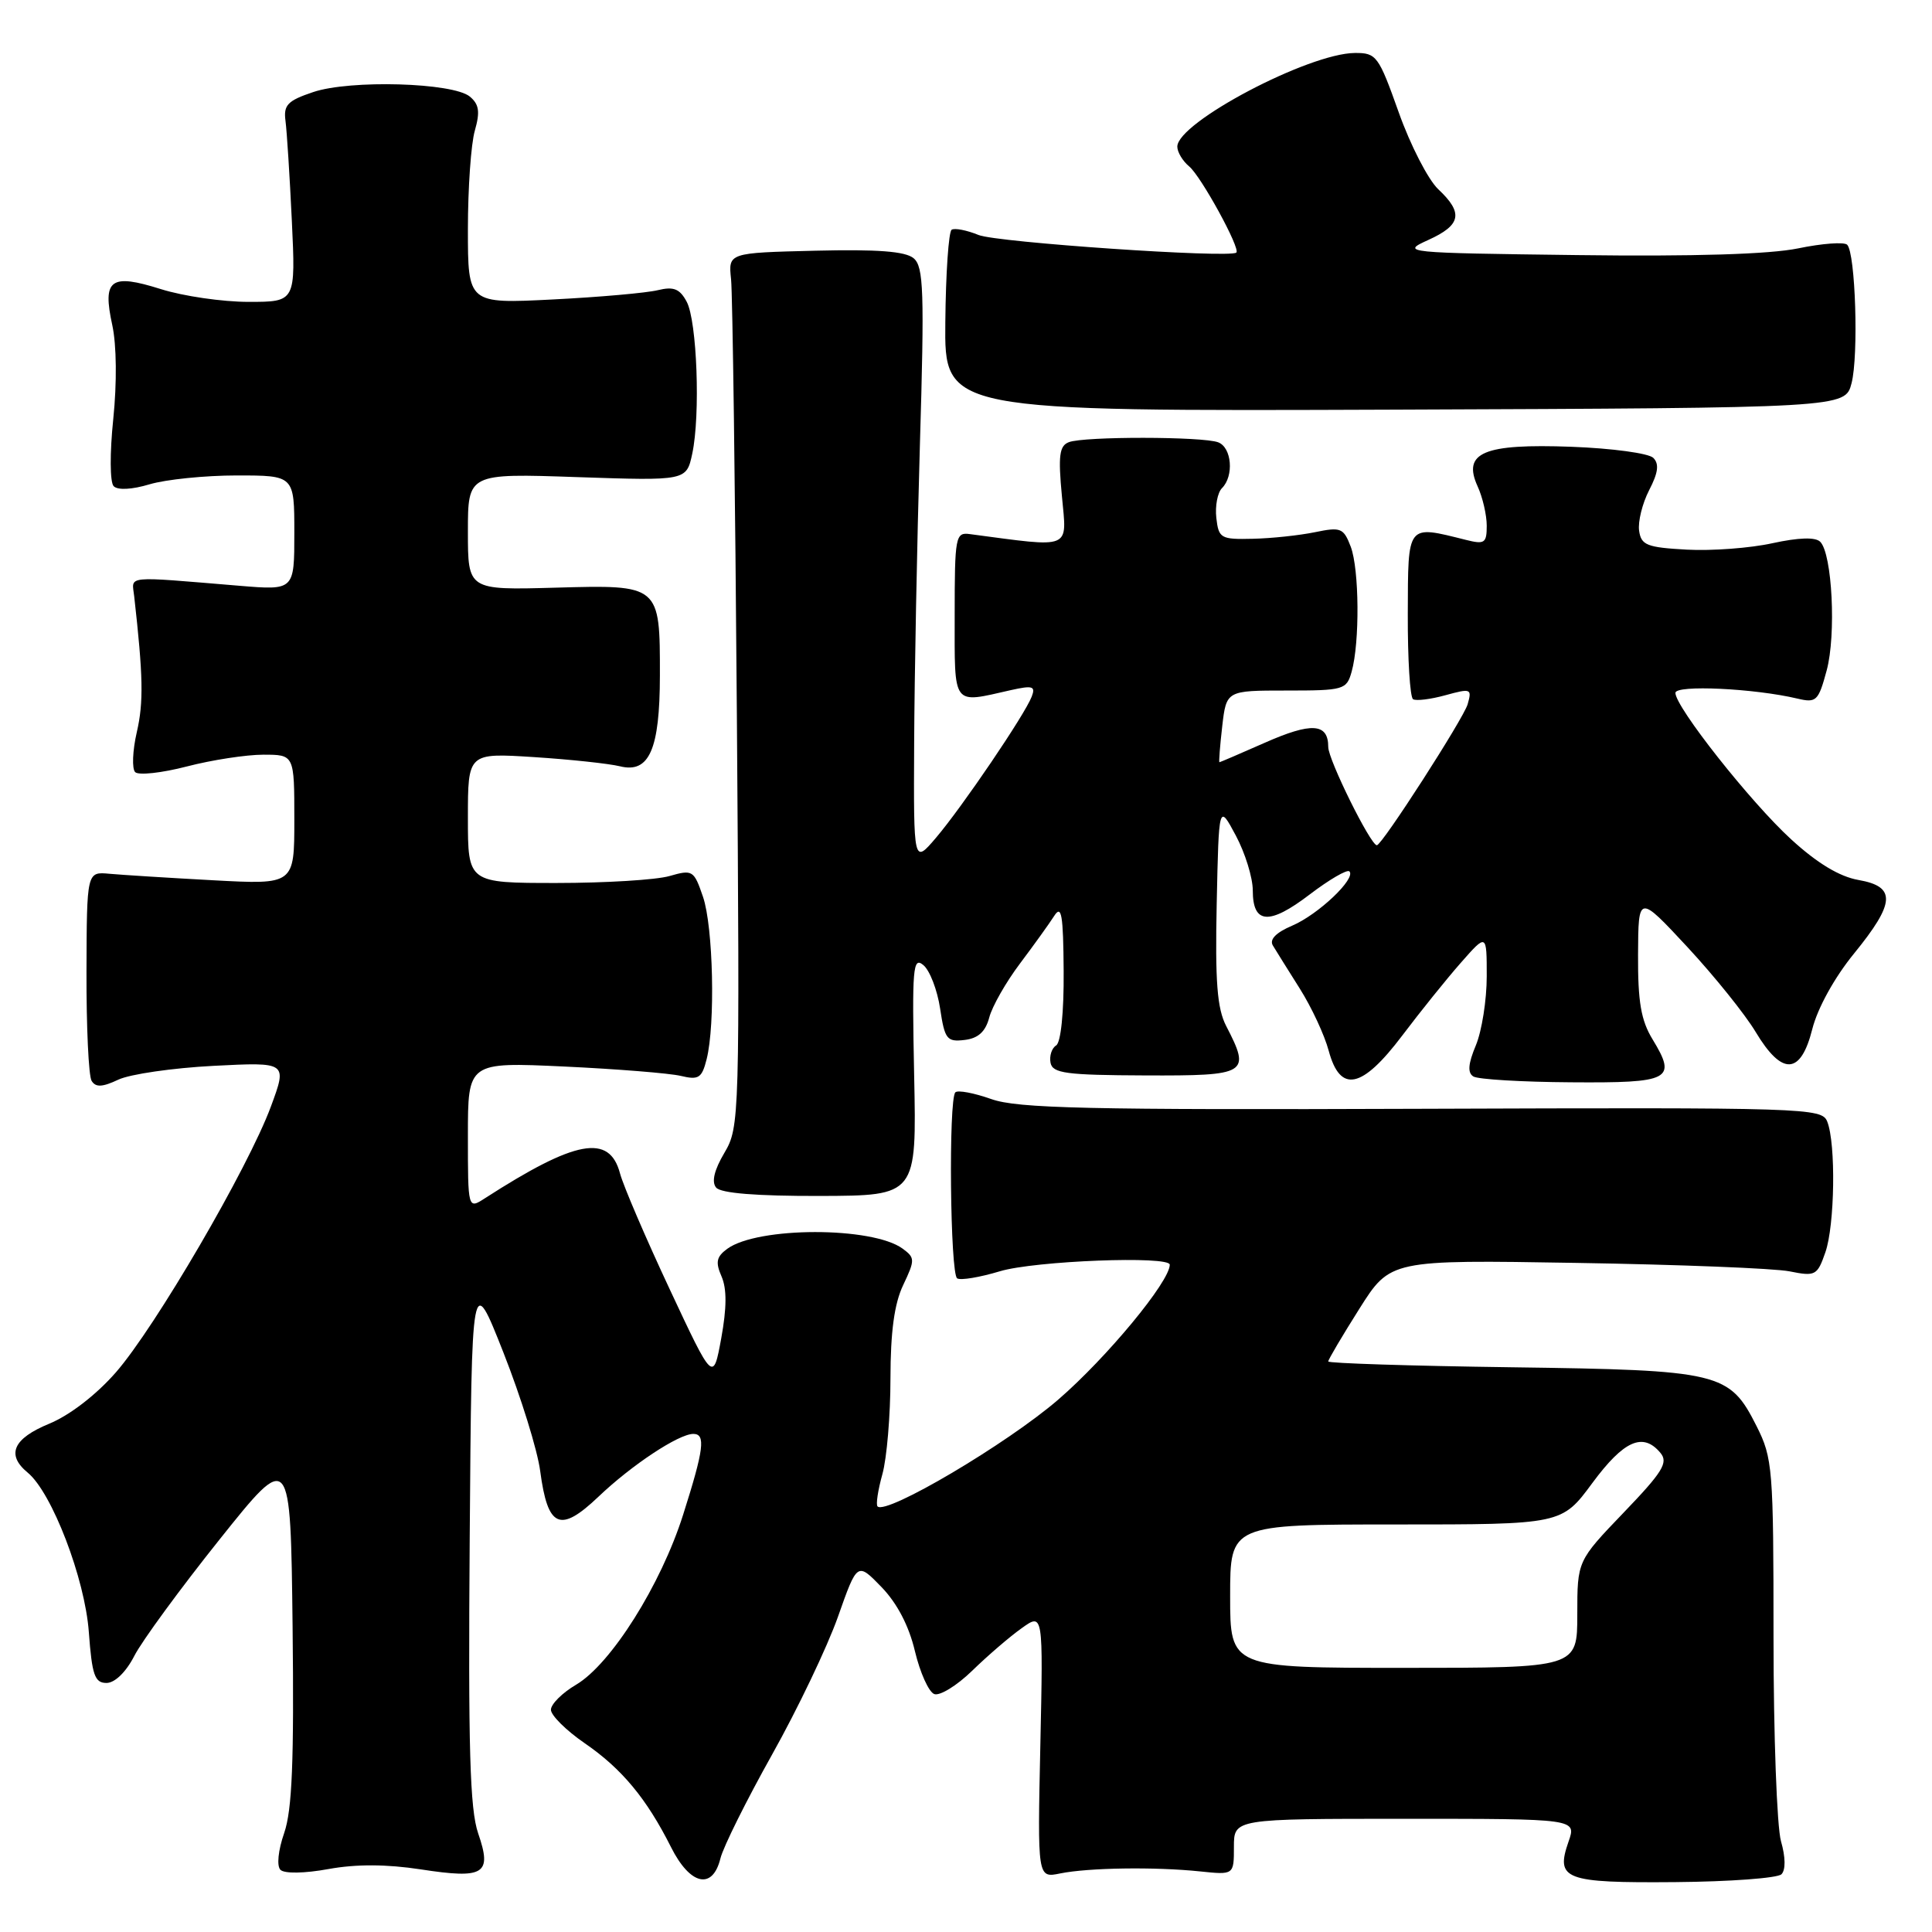 <?xml version="1.0" encoding="UTF-8" standalone="no"?>
<!DOCTYPE svg PUBLIC "-//W3C//DTD SVG 1.1//EN" "http://www.w3.org/Graphics/SVG/1.1/DTD/svg11.dtd" >
<svg xmlns="http://www.w3.org/2000/svg" xmlns:xlink="http://www.w3.org/1999/xlink" version="1.1" viewBox="0 0 256 256">
 <g >
 <path fill="currentColor"
d=" M 236.05 248.35 C 236.62 247.78 236.60 246.09 235.99 243.97 C 235.45 242.07 235.00 229.92 235.00 216.97 C 235.00 194.54 234.89 193.21 232.75 188.96 C 229.15 181.83 227.99 181.55 200.25 181.17 C 186.91 180.99 176.00 180.64 176.00 180.40 C 176.00 180.15 177.85 177.02 180.11 173.44 C 184.22 166.93 184.22 166.93 208.86 167.34 C 222.41 167.56 235.13 168.06 237.12 168.46 C 240.55 169.15 240.80 169.02 241.87 165.94 C 243.12 162.36 243.28 151.56 242.12 148.62 C 241.41 146.80 239.44 146.74 188.44 146.92 C 143.96 147.08 134.83 146.87 131.34 145.63 C 129.05 144.82 126.92 144.42 126.59 144.74 C 125.67 145.66 125.90 168.82 126.83 169.39 C 127.29 169.68 129.83 169.25 132.49 168.45 C 137.11 167.06 155.00 166.37 155.00 167.58 C 155.00 169.81 146.66 179.89 140.23 185.45 C 133.44 191.31 117.44 200.77 116.28 199.61 C 116.04 199.38 116.33 197.46 116.92 195.34 C 117.51 193.23 117.99 187.52 117.99 182.65 C 118.00 176.45 118.50 172.74 119.68 170.27 C 121.26 166.94 121.25 166.66 119.60 165.45 C 115.58 162.51 100.40 162.53 96.37 165.47 C 94.93 166.52 94.78 167.25 95.61 169.14 C 96.32 170.77 96.30 173.31 95.57 177.32 C 94.50 183.14 94.50 183.14 88.73 170.81 C 85.56 164.04 82.60 157.14 82.16 155.50 C 80.76 150.20 76.30 151.02 64.25 158.78 C 62.00 160.23 62.00 160.23 62.00 150.48 C 62.00 140.73 62.00 140.73 74.75 141.32 C 81.76 141.65 88.72 142.21 90.20 142.56 C 92.57 143.13 93.00 142.86 93.63 140.36 C 94.80 135.74 94.51 122.80 93.15 118.83 C 91.95 115.31 91.77 115.20 88.71 116.08 C 86.95 116.59 80.22 117.00 73.76 117.00 C 62.00 117.00 62.00 117.00 62.00 108.38 C 62.00 99.76 62.00 99.76 70.75 100.32 C 75.56 100.63 80.70 101.18 82.16 101.54 C 86.03 102.50 87.43 99.30 87.44 89.50 C 87.45 77.47 87.46 77.48 73.58 77.87 C 62.00 78.19 62.00 78.19 62.00 70.45 C 62.00 62.72 62.00 62.72 76.48 63.22 C 90.96 63.71 90.96 63.71 91.73 60.10 C 92.82 54.98 92.36 42.55 90.99 39.98 C 90.07 38.26 89.26 37.94 87.16 38.45 C 85.70 38.81 79.44 39.37 73.25 39.68 C 62.00 40.25 62.00 40.25 62.00 30.37 C 62.00 24.93 62.41 19.05 62.92 17.30 C 63.63 14.81 63.48 13.82 62.26 12.80 C 60.02 10.94 46.39 10.55 41.50 12.20 C 38.10 13.34 37.55 13.92 37.83 16.02 C 38.01 17.39 38.39 23.34 38.67 29.25 C 39.18 40.00 39.18 40.00 32.93 40.00 C 29.49 40.00 24.27 39.24 21.32 38.31 C 14.63 36.20 13.55 37.00 14.88 43.09 C 15.45 45.72 15.50 50.73 15.01 55.50 C 14.54 60.03 14.56 63.90 15.06 64.42 C 15.59 64.97 17.47 64.88 19.83 64.17 C 21.98 63.53 27.17 63.00 31.37 63.00 C 39.00 63.00 39.00 63.00 39.00 70.61 C 39.00 78.22 39.00 78.22 31.75 77.62 C 16.29 76.34 17.47 76.22 17.78 79.00 C 18.97 89.56 19.04 93.06 18.13 97.00 C 17.56 99.47 17.47 101.87 17.91 102.31 C 18.36 102.76 21.44 102.42 24.76 101.56 C 28.07 100.70 32.64 100.00 34.89 100.00 C 39.00 100.00 39.00 100.00 39.00 108.61 C 39.00 117.22 39.00 117.22 28.25 116.64 C 22.34 116.32 16.15 115.93 14.50 115.78 C 11.50 115.50 11.50 115.50 11.46 128.78 C 11.44 136.08 11.74 142.58 12.14 143.22 C 12.68 144.10 13.56 144.06 15.68 143.06 C 17.23 142.33 22.90 141.51 28.29 141.23 C 38.07 140.73 38.07 140.73 35.90 146.61 C 32.88 154.77 20.56 175.89 15.35 181.85 C 12.74 184.83 9.24 187.53 6.52 188.65 C 1.73 190.62 0.79 192.76 3.67 195.13 C 6.88 197.77 11.25 209.16 11.77 216.25 C 12.19 221.96 12.55 223.00 14.11 223.00 C 15.21 223.00 16.69 221.57 17.79 219.43 C 18.79 217.46 23.87 210.53 29.06 204.03 C 38.50 192.21 38.50 192.21 38.77 215.54 C 38.97 233.34 38.71 239.82 37.66 242.87 C 36.85 245.20 36.65 247.25 37.16 247.76 C 37.68 248.28 40.34 248.24 43.52 247.66 C 47.19 246.99 51.21 247.01 55.74 247.70 C 64.19 249.00 65.23 248.35 63.36 242.93 C 62.26 239.73 62.03 231.68 62.24 203.73 C 62.50 168.57 62.50 168.57 66.71 179.23 C 69.02 185.09 71.22 192.16 71.58 194.93 C 72.58 202.46 74.20 203.17 79.30 198.32 C 83.69 194.13 89.93 190.00 91.87 190.00 C 93.53 190.00 93.28 192.02 90.52 200.70 C 87.57 210.01 80.96 220.50 76.34 223.23 C 74.50 224.31 73.00 225.81 73.00 226.55 C 73.00 227.29 75.01 229.29 77.47 230.98 C 82.40 234.37 85.67 238.31 88.91 244.75 C 91.44 249.80 94.42 250.48 95.46 246.25 C 95.83 244.74 98.91 238.55 102.30 232.50 C 105.69 226.45 109.62 218.23 111.03 214.24 C 113.59 206.98 113.59 206.98 116.80 210.29 C 118.87 212.43 120.44 215.43 121.23 218.78 C 121.91 221.63 123.06 224.19 123.79 224.47 C 124.52 224.75 126.78 223.36 128.81 221.39 C 130.84 219.41 133.79 216.87 135.37 215.75 C 138.23 213.70 138.23 213.70 137.85 231.28 C 137.47 248.86 137.47 248.86 140.48 248.24 C 144.22 247.48 153.03 247.35 159.00 247.97 C 163.50 248.44 163.50 248.44 163.50 244.72 C 163.50 241.00 163.50 241.00 186.20 241.00 C 208.90 241.00 208.90 241.00 207.84 244.02 C 206.09 249.05 207.29 249.51 221.98 249.39 C 229.21 249.33 235.54 248.86 236.05 248.35 Z  M 121.13 142.51 C 120.84 128.22 120.96 126.72 122.35 127.88 C 123.20 128.58 124.20 131.18 124.57 133.64 C 125.18 137.71 125.47 138.08 127.81 137.80 C 129.61 137.59 130.58 136.71 131.08 134.83 C 131.46 133.36 133.29 130.15 135.14 127.69 C 136.99 125.23 139.04 122.38 139.69 121.36 C 140.66 119.84 140.89 121.19 140.94 128.69 C 140.98 134.13 140.57 138.15 139.94 138.53 C 139.36 138.89 139.03 139.92 139.20 140.82 C 139.47 142.22 141.26 142.46 151.76 142.50 C 165.35 142.55 165.76 142.30 162.47 135.94 C 161.28 133.63 161.00 130.09 161.22 119.74 C 161.50 106.50 161.50 106.50 163.75 110.71 C 164.99 113.03 166.00 116.30 166.00 117.99 C 166.00 122.46 168.17 122.62 173.53 118.53 C 176.13 116.55 178.50 115.17 178.80 115.46 C 179.73 116.39 174.67 121.19 171.21 122.66 C 169.07 123.57 168.18 124.49 168.66 125.28 C 169.06 125.95 170.67 128.52 172.22 130.98 C 173.78 133.45 175.51 137.16 176.06 139.23 C 177.59 144.89 180.46 144.29 185.81 137.21 C 188.18 134.07 191.66 129.74 193.56 127.58 C 197.00 123.67 197.00 123.67 197.00 129.37 C 197.00 132.50 196.35 136.61 195.56 138.51 C 194.53 140.97 194.44 142.15 195.23 142.64 C 195.84 143.02 201.66 143.37 208.16 143.41 C 221.36 143.51 222.22 143.06 218.98 137.73 C 217.44 135.21 217.02 132.75 217.05 126.50 C 217.09 118.50 217.09 118.50 223.60 125.50 C 227.17 129.35 231.24 134.41 232.64 136.75 C 236.14 142.58 238.61 142.45 240.14 136.35 C 240.84 133.58 243.08 129.52 245.66 126.36 C 251.15 119.62 251.28 117.48 246.25 116.60 C 243.74 116.16 240.79 114.38 237.34 111.22 C 231.97 106.31 222.00 93.69 222.00 91.81 C 222.00 90.72 232.45 91.21 238.18 92.57 C 240.67 93.16 240.95 92.89 242.04 88.85 C 243.32 84.14 242.78 73.38 241.19 71.79 C 240.55 71.15 238.35 71.22 234.85 71.98 C 231.91 72.63 226.80 73.01 223.50 72.83 C 218.22 72.54 217.46 72.24 217.19 70.32 C 217.02 69.12 217.62 66.70 218.52 64.95 C 219.72 62.64 219.87 61.47 219.07 60.67 C 218.46 60.06 213.59 59.40 208.23 59.20 C 196.58 58.77 193.75 59.96 195.79 64.44 C 196.46 65.90 197.00 68.25 197.00 69.66 C 197.00 71.97 196.72 72.16 194.25 71.54 C 186.36 69.57 186.58 69.30 186.54 81.35 C 186.52 87.31 186.83 92.40 187.24 92.65 C 187.64 92.90 189.57 92.66 191.53 92.12 C 194.91 91.19 195.06 91.25 194.47 93.32 C 193.92 95.22 183.12 112.00 182.44 112.00 C 181.61 112.00 176.00 100.67 176.00 98.98 C 176.00 95.81 173.79 95.67 167.52 98.45 C 164.35 99.85 161.67 101.00 161.58 101.00 C 161.49 101.00 161.65 98.86 161.95 96.25 C 162.50 91.50 162.50 91.50 170.45 91.50 C 178.08 91.50 178.43 91.40 179.10 89.00 C 180.19 85.12 180.11 75.43 178.98 72.44 C 178.03 69.95 177.66 69.81 174.23 70.52 C 172.18 70.94 168.47 71.34 166.00 71.39 C 161.76 71.49 161.48 71.34 161.17 68.63 C 160.99 67.05 161.33 65.27 161.92 64.68 C 163.53 63.07 163.22 59.30 161.42 58.61 C 159.39 57.83 143.65 57.81 141.63 58.59 C 140.37 59.07 140.20 60.38 140.71 65.75 C 141.37 72.92 142.19 72.58 128.50 70.77 C 126.61 70.51 126.50 71.08 126.50 81.50 C 126.50 93.75 126.10 93.22 133.92 91.45 C 136.83 90.80 137.24 90.92 136.71 92.30 C 135.80 94.69 127.48 106.95 124.03 111.00 C 121.05 114.50 121.05 114.50 121.13 98.50 C 121.17 89.70 121.51 71.93 121.89 59.00 C 122.50 38.58 122.39 35.33 121.06 34.22 C 119.97 33.30 116.27 33.02 108.02 33.22 C 96.50 33.50 96.50 33.50 96.87 37.00 C 97.07 38.92 97.42 64.97 97.64 94.89 C 98.03 148.27 98.00 149.34 95.99 152.75 C 94.64 155.03 94.26 156.61 94.89 157.36 C 95.51 158.11 100.24 158.49 108.65 158.47 C 121.46 158.43 121.46 158.43 121.13 142.51 Z  M 245.34 50.78 C 246.29 47.11 245.86 33.53 244.76 32.43 C 244.37 32.04 241.45 32.25 238.27 32.91 C 234.48 33.69 224.45 34.00 209.00 33.80 C 185.97 33.51 185.57 33.47 189.25 31.80 C 193.62 29.82 193.93 28.22 190.57 25.07 C 189.24 23.81 186.88 19.23 185.34 14.89 C 182.67 7.39 182.39 7.00 179.52 7.02 C 173.37 7.07 156.00 16.23 156.00 19.43 C 156.00 20.16 156.71 21.34 157.58 22.06 C 159.16 23.38 164.41 32.97 163.82 33.47 C 162.92 34.23 132.09 32.12 129.67 31.14 C 128.11 30.50 126.50 30.19 126.10 30.44 C 125.70 30.68 125.32 36.20 125.26 42.69 C 125.14 54.50 125.14 54.50 184.82 54.28 C 244.49 54.05 244.49 54.05 245.34 50.78 Z  M 163.00 211.50 C 163.00 202.00 163.00 202.00 184.97 202.00 C 206.94 202.00 206.94 202.00 211.00 196.50 C 215.17 190.86 217.71 189.74 220.02 192.52 C 221.08 193.80 220.32 195.04 215.14 200.43 C 209.00 206.83 209.00 206.83 209.00 213.91 C 209.00 221.00 209.00 221.00 186.00 221.00 C 163.00 221.00 163.00 221.00 163.00 211.50 Z "/>
</g>
</svg>